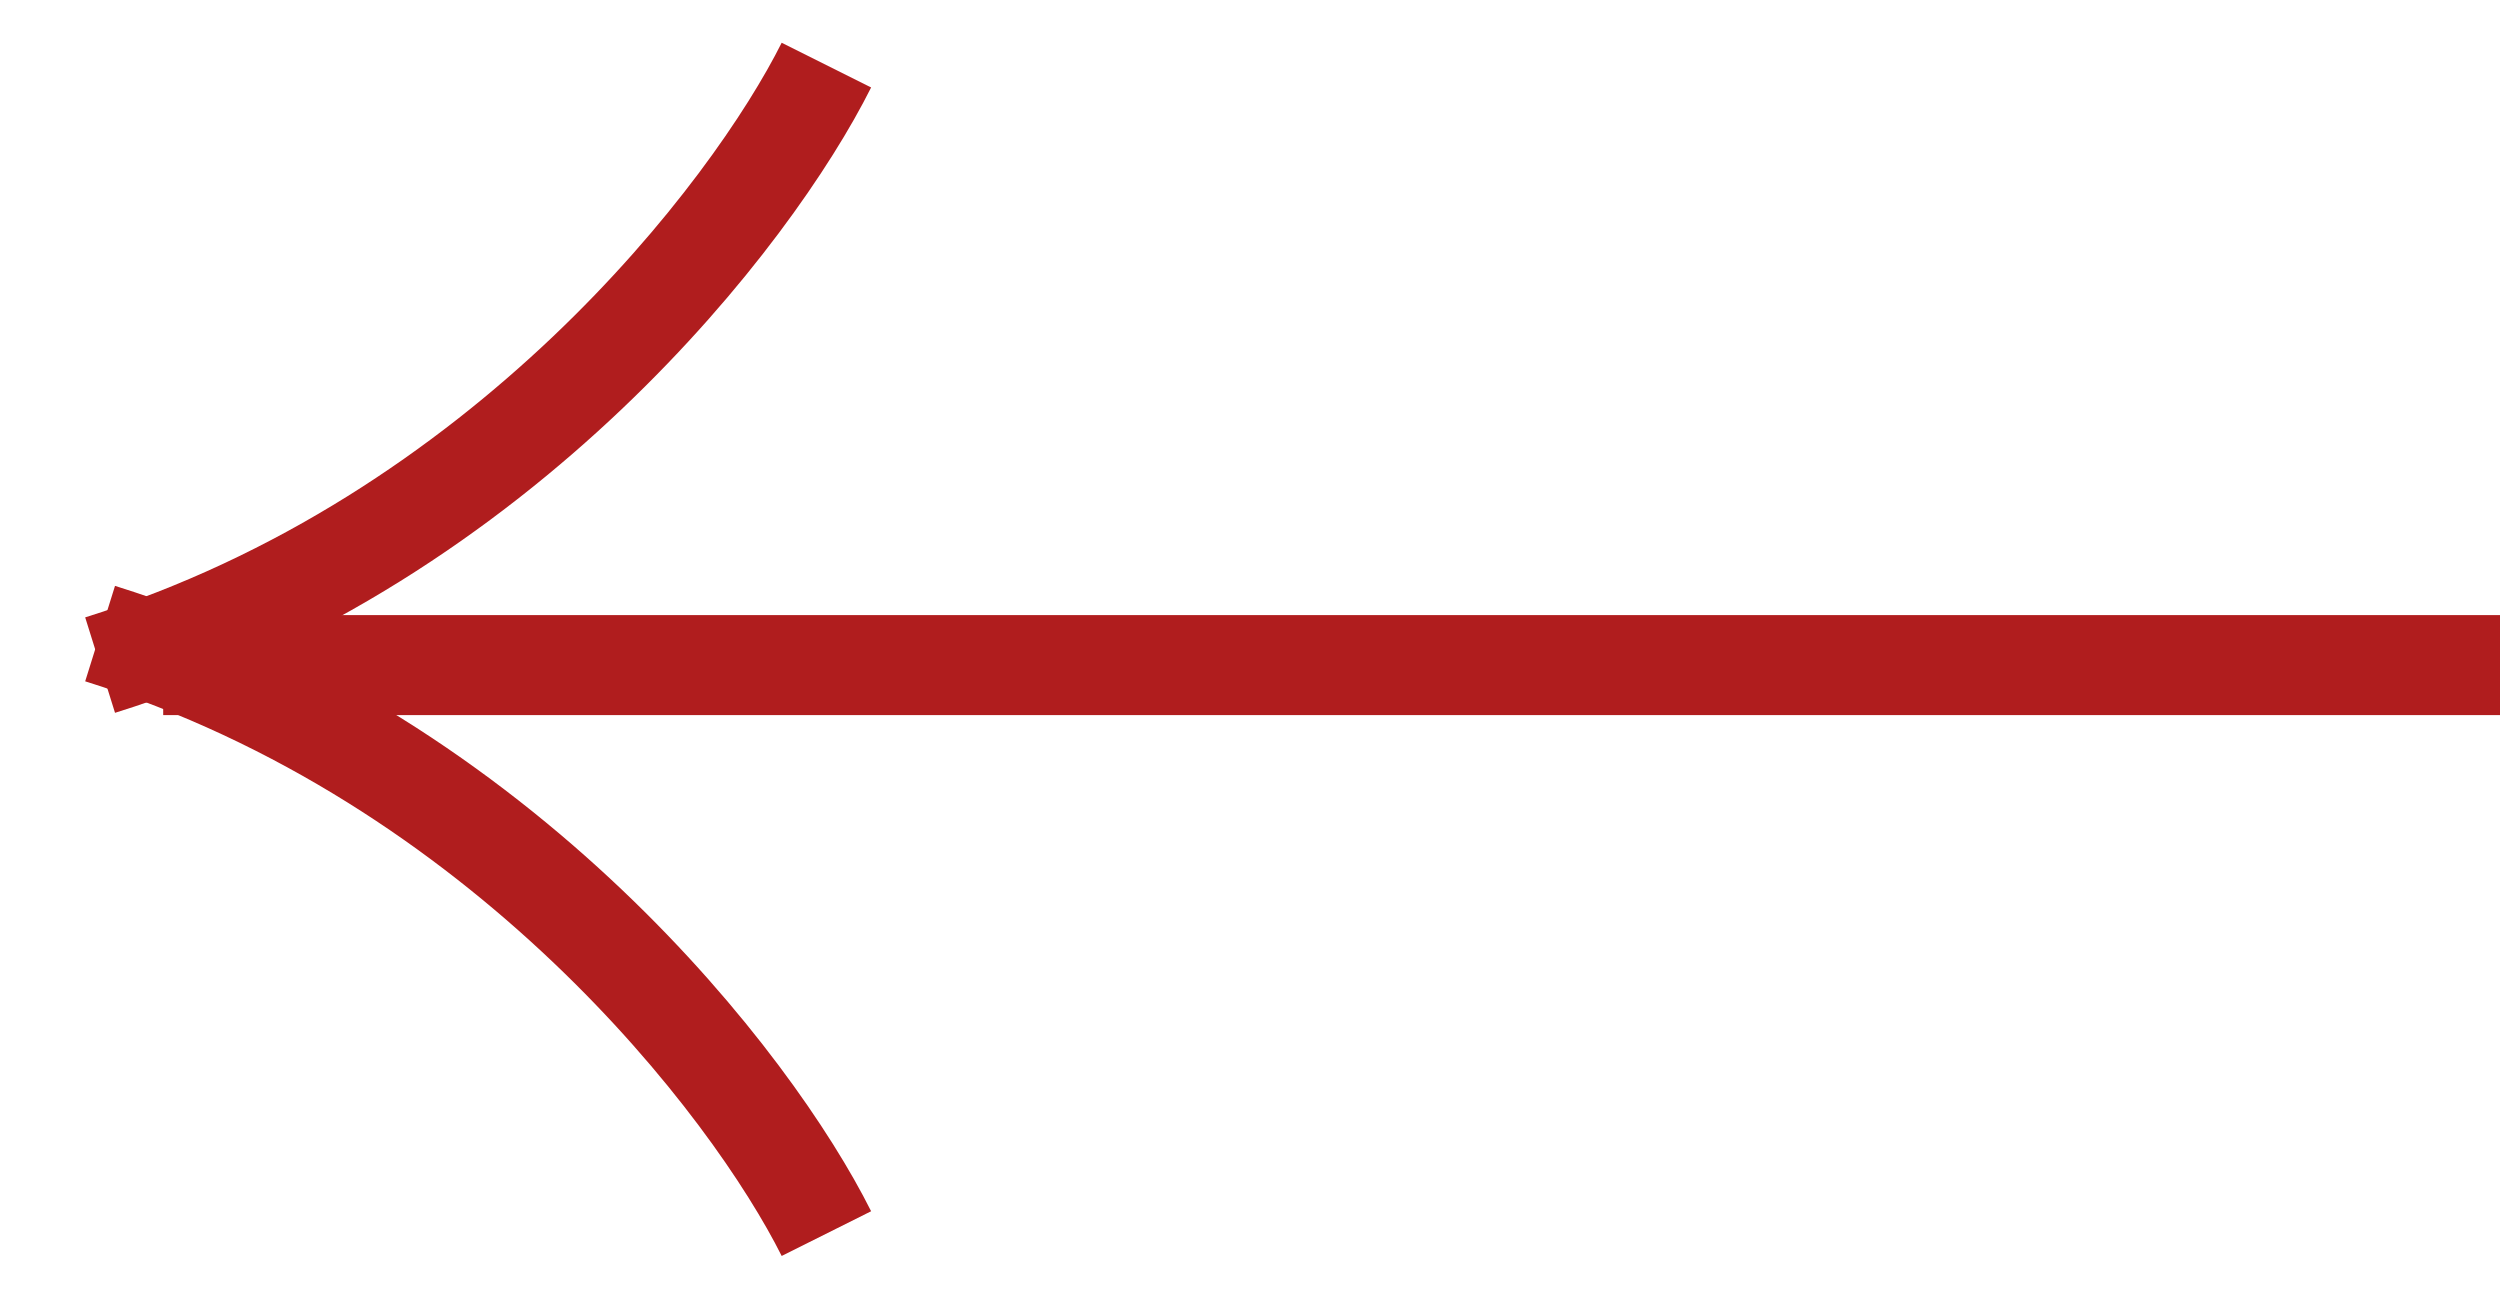 <svg width="25" height="13" viewBox="0 0 25 13" fill="none" xmlns="http://www.w3.org/2000/svg">
<path d="M25 6.651H1.632" stroke="#B01D1E"/>
<path d="M8.264 0.651C7.527 2.125 5.043 5.388 1.001 6.651" stroke="#B01D1E"/>
<path d="M8.264 12.336C7.527 10.862 5.043 7.599 1.001 6.336" stroke="#B01D1E"/>
</svg>
